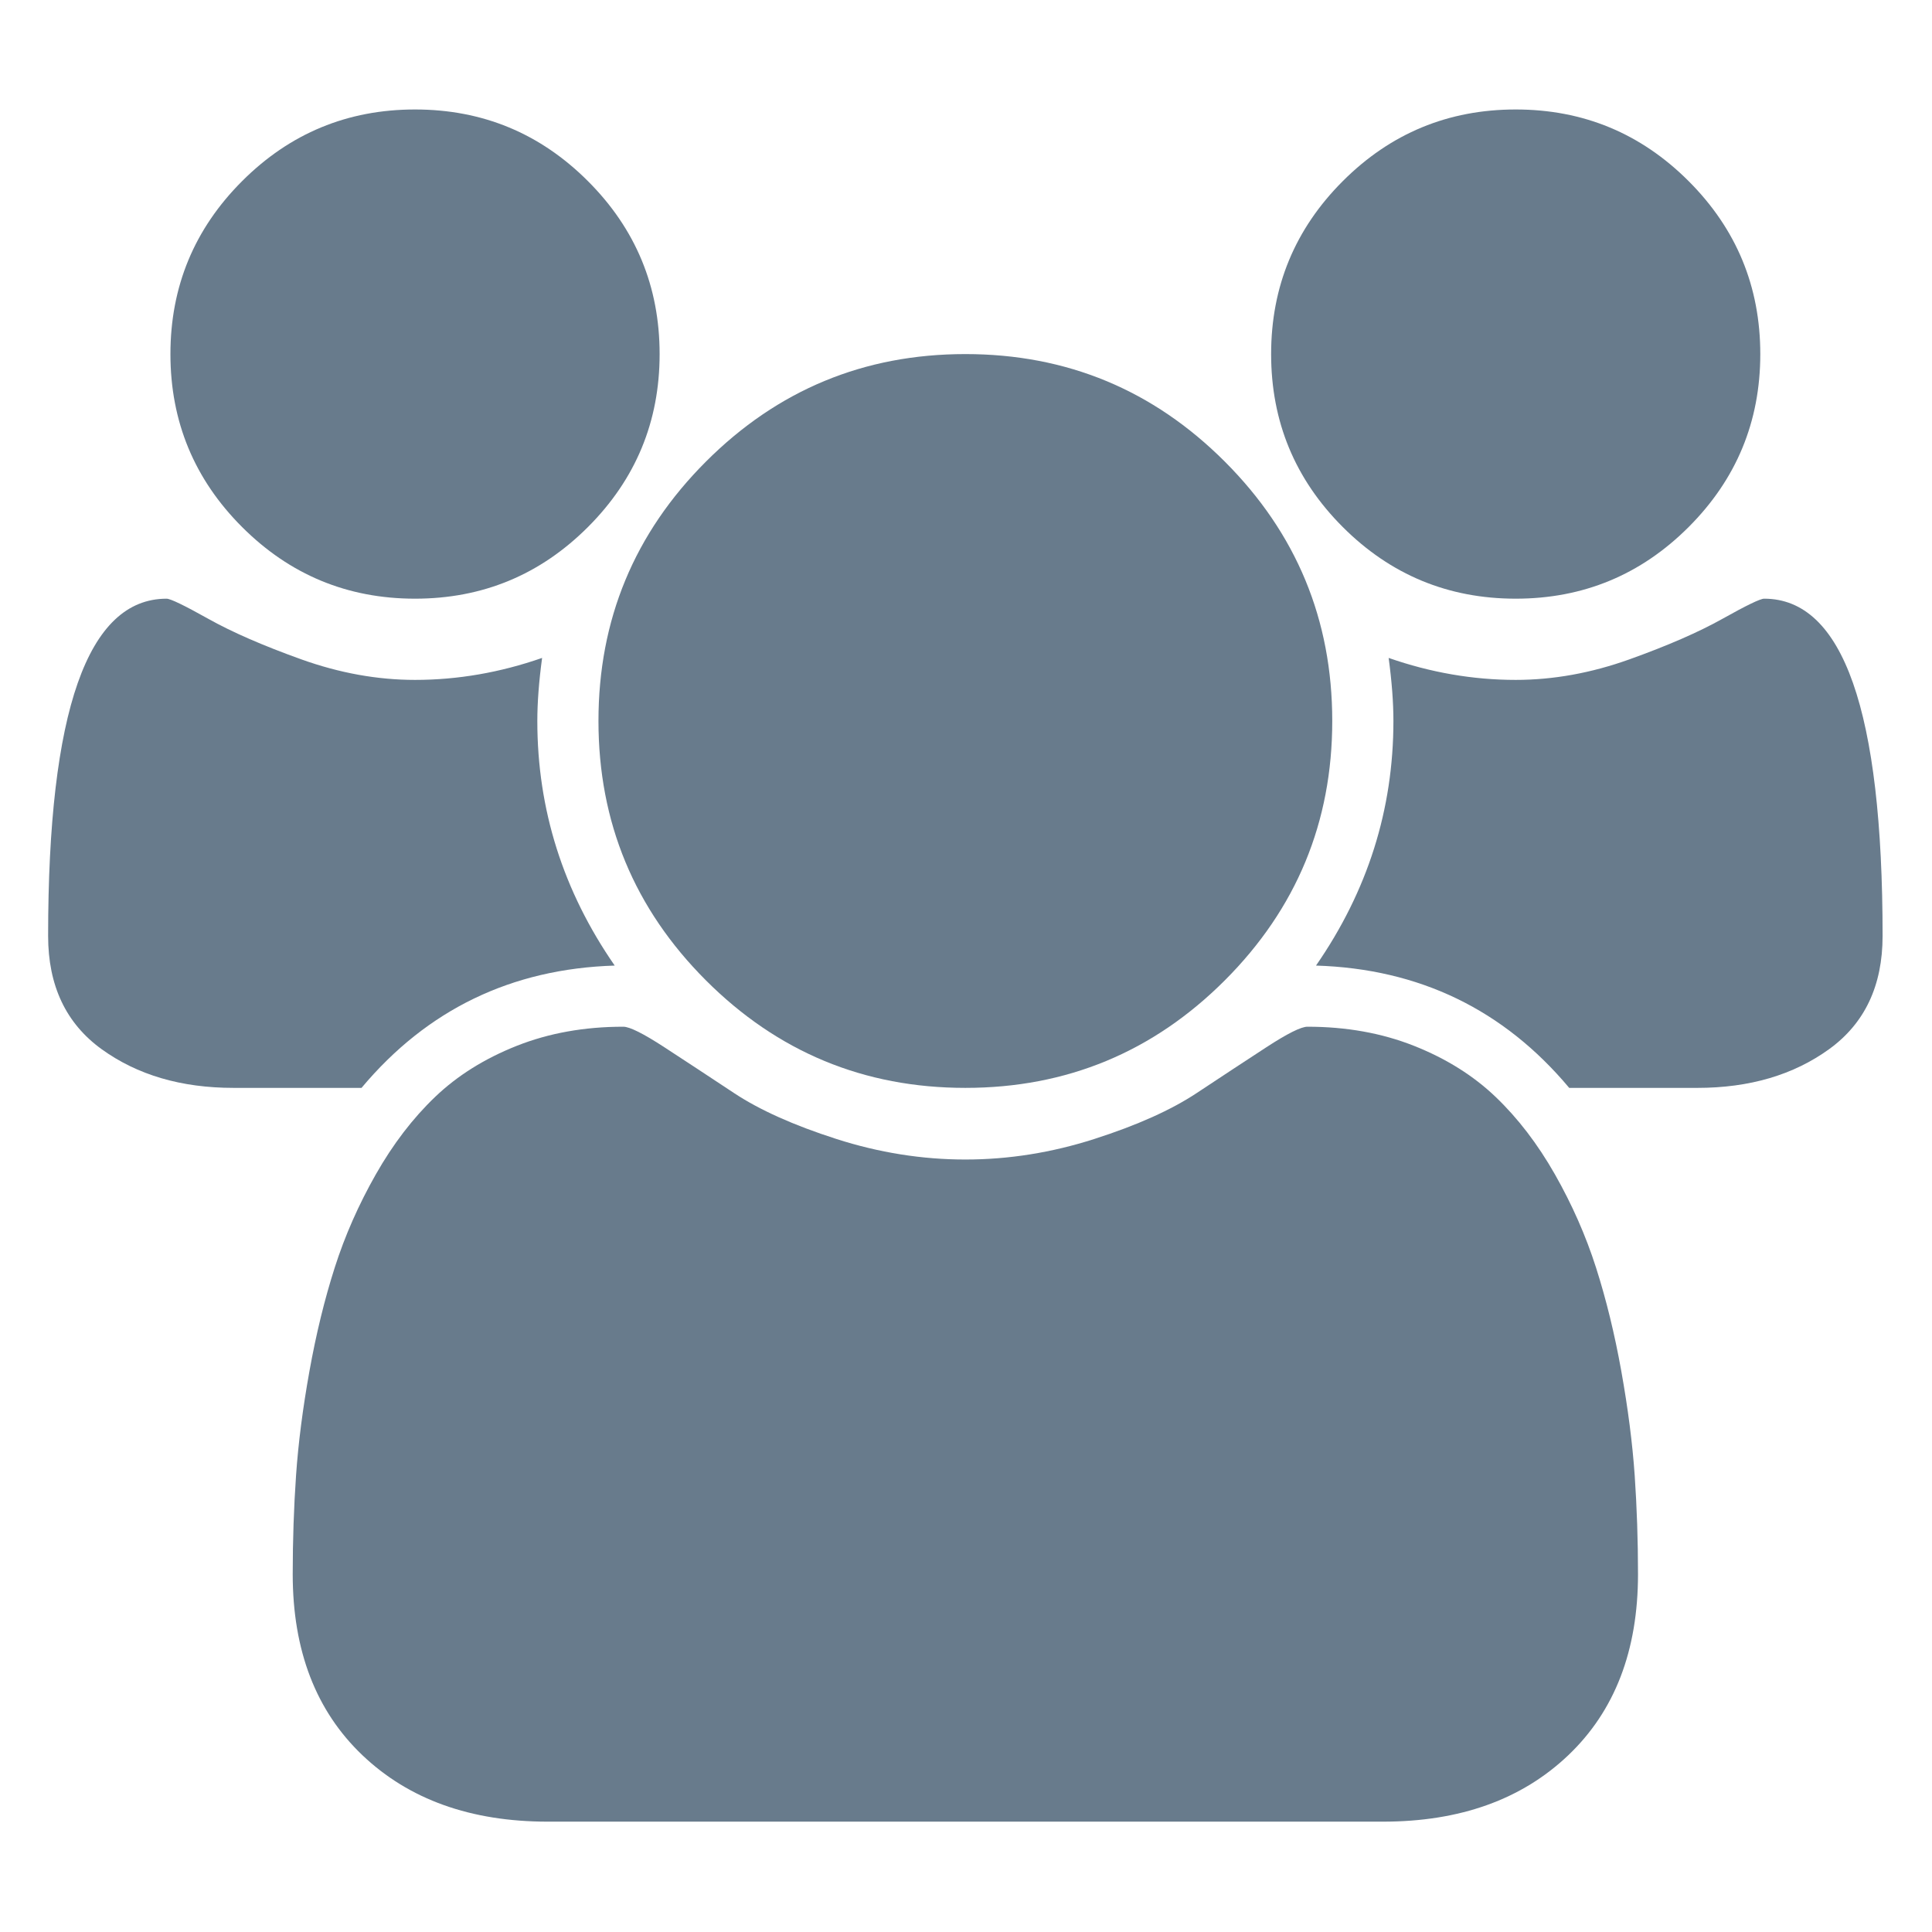 <?xml version="1.0" encoding="UTF-8" standalone="no"?>
<!-- Created with Inkscape (http://www.inkscape.org/) -->

<svg
   xmlns:dc="http://purl.org/dc/elements/1.1/"
   xmlns:cc="http://creativecommons.org/ns#"
   xmlns:rdf="http://www.w3.org/1999/02/22-rdf-syntax-ns#"
   xmlns:svg="http://www.w3.org/2000/svg"
   xmlns="http://www.w3.org/2000/svg"
   version="1.1"
   width="100"
   height="100"
   viewBox="0 0 100 100"
   id="Capa_1"
   xml:space="preserve"><defs
   id="defs19" />
<g
   transform="matrix(0.607,0,0,0.607,-15.589,5.667)"
   id="g3">
	<path fill="#687b8c"    d="m 61.072,41.714 c 5.758,0 10.673,-2.036 14.746,-6.11 4.074,-4.074 6.111,-8.99 6.111,-14.747 0,-5.757 -2.037,-10.673 -6.111,-14.747 -4.073,-4.074 -8.988,-6.111 -14.746,-6.111 -5.758,0 -10.673,2.037 -14.747,6.111 -4.073,4.074 -6.11,8.989 -6.11,14.747 0,5.758 2.037,10.673 6.11,14.747 4.074,4.073 8.989,6.11 14.747,6.11 z"
   id="path5" />
	<path fill="#687b8c"    d="m 85.88,74.264 c 6.11,6.109 13.483,9.165 22.12,9.165 8.637,0 16.01,-3.056 22.12,-9.165 6.11,-6.112 9.165,-13.485 9.165,-22.121 0,-8.636 -3.055,-16.009 -9.165,-22.12 -6.11,-6.111 -13.483,-9.166 -22.12,-9.166 -8.637,0 -16.01,3.056 -22.12,9.166 -6.11,6.11 -9.166,13.483 -9.166,22.12 0,8.637 3.056,16.01 9.166,22.121 z"
   id="path7" />
	<path fill="#687b8c"    d="m 154.93,41.714 c 5.756,0 10.672,-2.036 14.746,-6.11 4.073,-4.074 6.109,-8.99 6.109,-14.747 0,-5.757 -2.036,-10.673 -6.109,-14.747 -4.074,-4.074 -8.99,-6.111 -14.746,-6.111 -5.759,0 -10.674,2.037 -14.748,6.111 -4.072,4.074 -6.109,8.989 -6.109,14.747 0,5.758 2.037,10.673 6.109,14.747 4.074,4.073 8.989,6.11 14.748,6.11 z"
   id="path9" />
	<path fill="#687b8c"    d="m 176.111,41.715 c -0.325,0 -1.506,0.57 -3.543,1.711 -2.036,1.141 -4.685,2.295 -7.943,3.463 -3.258,1.167 -6.491,1.751 -9.695,1.751 -3.64,0 -7.25,-0.624 -10.836,-1.874 0.271,2.009 0.407,3.802 0.407,5.377 0,7.55 -2.2,14.502 -6.601,20.857 8.8,0.272 15.996,3.748 21.592,10.43 h 10.917 c 4.454,0 8.202,-1.102 11.243,-3.301 3.041,-2.199 4.562,-5.418 4.562,-9.654 0.001,-19.174 -3.366,-28.761 -10.103,-28.76 z"
   id="path11" />
	<path fill="#687b8c"    d="m 163.934,107.585 c -0.57,-3.178 -1.291,-6.125 -2.16,-8.84 -0.869,-2.716 -2.037,-5.363 -3.502,-7.943 -1.467,-2.579 -3.151,-4.78 -5.053,-6.6 -1.902,-1.82 -4.224,-3.272 -6.966,-4.359 -2.743,-1.086 -5.772,-1.629 -9.084,-1.629 -0.544,0 -1.711,0.584 -3.504,1.752 -1.793,1.167 -3.774,2.472 -5.947,3.91 -2.173,1.438 -5.077,2.742 -8.718,3.91 -3.641,1.168 -7.307,1.752 -10.999,1.752 -3.693,0 -7.36,-0.584 -10.999,-1.752 -3.64,-1.168 -6.545,-2.472 -8.718,-3.91 -2.173,-1.438 -4.155,-2.743 -5.947,-3.91 -1.793,-1.168 -2.96,-1.752 -3.504,-1.752 -3.313,0 -6.341,0.543 -9.084,1.629 -2.743,1.087 -5.065,2.539 -6.966,4.359 -1.902,1.819 -3.585,4.021 -5.052,6.6 -1.466,2.58 -2.634,5.226 -3.503,7.943 -0.869,2.715 -1.588,5.662 -2.159,8.84 -0.571,3.178 -0.951,6.137 -1.141,8.881 -0.19,2.743 -0.285,5.554 -0.285,8.433 0,6.517 1.982,11.664 5.947,15.438 3.966,3.774 9.235,5.662 15.806,5.662 h 71.208 c 6.572,0 11.84,-1.888 15.807,-5.662 3.965,-3.774 5.947,-8.921 5.947,-15.438 0,-2.879 -0.096,-5.689 -0.283,-8.433 -0.192,-2.744 -0.572,-5.703 -1.141,-8.881 z"
   id="path13" />
	<path fill="#687b8c"    d="m 78.099,73 c -4.4,-6.355 -6.599,-13.307 -6.598,-20.857 0,-1.575 0.136,-3.367 0.407,-5.377 -3.585,1.249 -7.197,1.874 -10.836,1.874 -3.205,0 -6.436,-0.584 -9.695,-1.751 -3.258,-1.168 -5.907,-2.322 -7.943,-3.463 -2.037,-1.141 -3.219,-1.711 -3.545,-1.711 -6.735,0 -10.103,9.587 -10.103,28.76 0,4.236 1.521,7.455 4.562,9.654 3.042,2.199 6.79,3.3 11.243,3.3 H 56.509 C 62.104,76.748 69.3,73.272 78.099,73 z"
   id="path15" />
</g>
</svg>